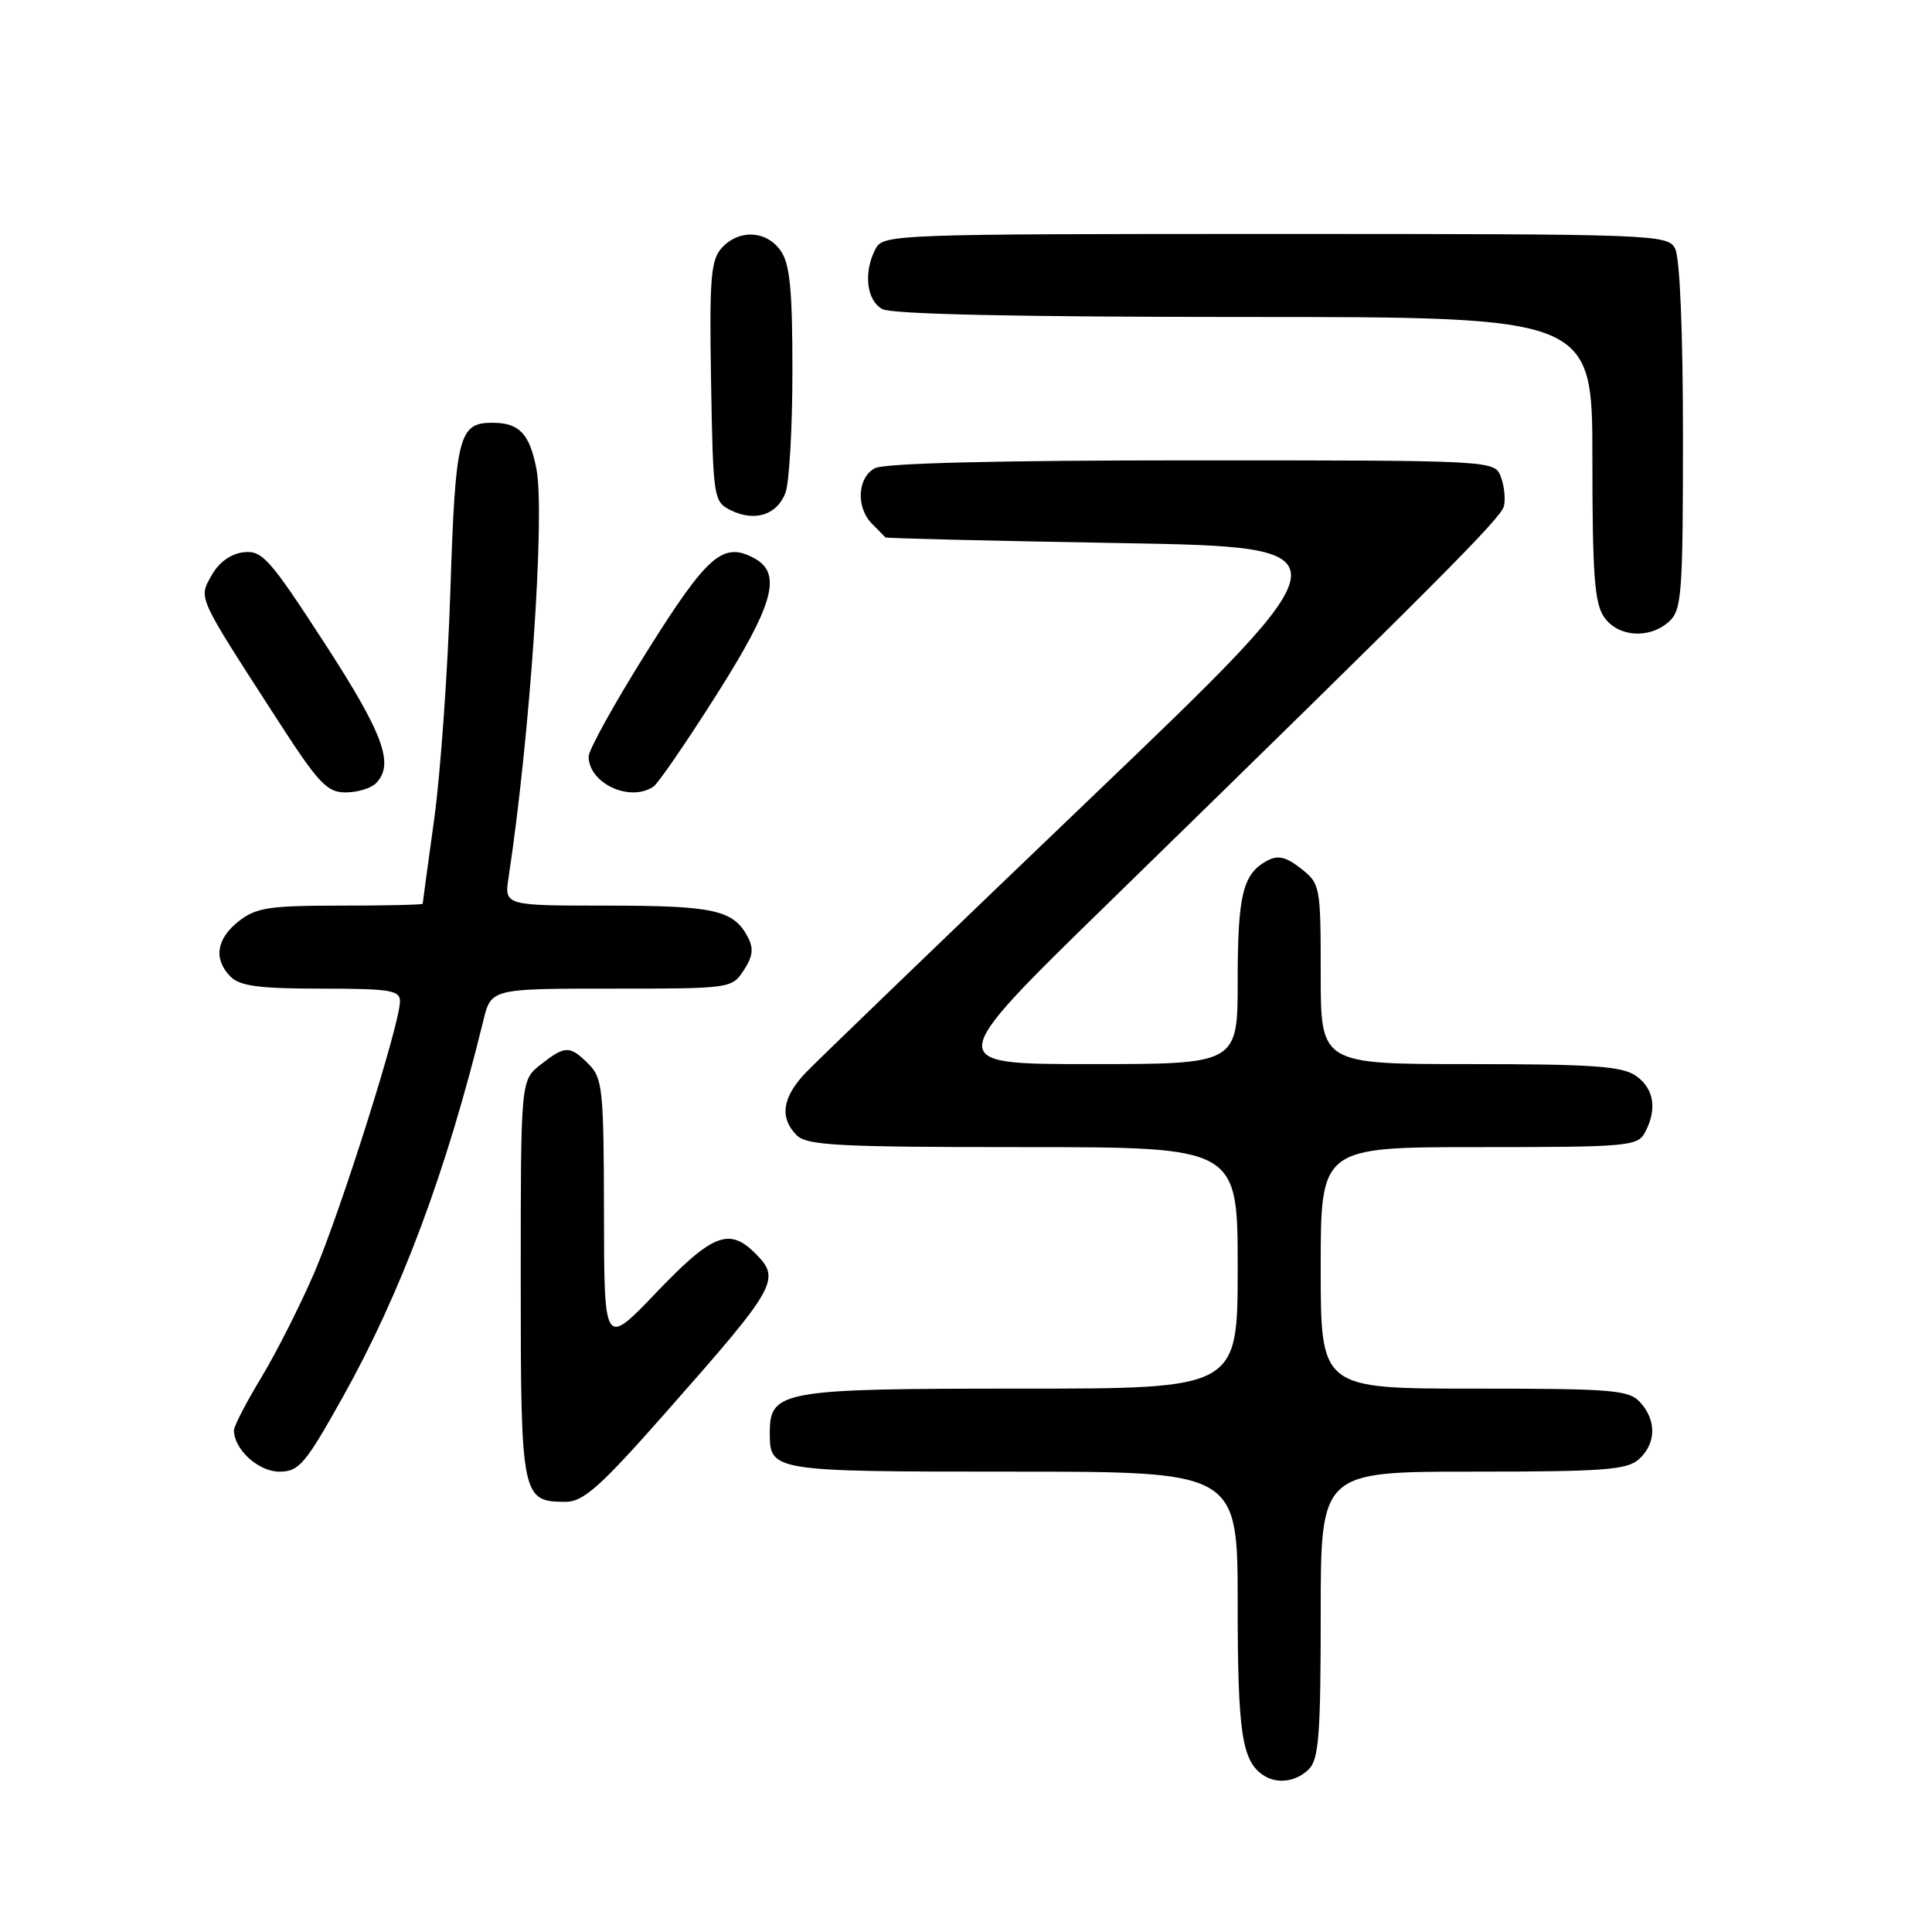 <?xml version="1.0" encoding="UTF-8" standalone="no"?>
<!DOCTYPE svg PUBLIC "-//W3C//DTD SVG 1.1//EN" "http://www.w3.org/Graphics/SVG/1.1/DTD/svg11.dtd" >
<svg xmlns="http://www.w3.org/2000/svg" xmlns:xlink="http://www.w3.org/1999/xlink" version="1.1" viewBox="0 0 256 256">
 <g >
 <path fill="currentColor"
d=" M 173.43 234.43 C 174.75 233.11 175.00 229.80 175.00 213.93 C 175.00 195.00 175.00 195.00 195.17 195.00 C 212.54 195.00 215.60 194.77 217.17 193.35 C 219.45 191.29 219.52 188.23 217.35 185.83 C 215.84 184.17 213.78 184.00 195.35 184.00 C 175.00 184.00 175.00 184.00 175.00 168.00 C 175.00 152.00 175.00 152.00 195.96 152.00 C 215.67 152.00 216.99 151.88 217.96 150.07 C 219.61 146.99 219.18 144.24 216.78 142.56 C 214.95 141.28 211.06 141.00 194.78 141.00 C 175.00 141.00 175.00 141.00 175.00 129.07 C 175.00 117.41 174.94 117.10 172.39 115.09 C 170.41 113.53 169.34 113.28 167.92 114.04 C 164.68 115.77 164.00 118.55 164.00 129.93 C 164.00 141.00 164.00 141.00 144.50 141.00 C 124.99 141.00 124.99 141.00 146.75 119.77 C 190.64 76.94 198.84 68.72 199.27 67.09 C 199.51 66.17 199.33 64.43 198.88 63.21 C 198.06 61.00 198.06 61.00 157.97 61.00 C 132.24 61.00 117.18 61.37 115.93 62.04 C 113.59 63.29 113.40 67.26 115.57 69.43 C 116.44 70.29 117.22 71.10 117.32 71.21 C 117.42 71.33 131.40 71.67 148.38 71.96 C 179.26 72.50 179.26 72.50 144.38 105.89 C 125.20 124.25 108.26 140.57 106.75 142.15 C 103.65 145.40 103.26 148.12 105.57 150.43 C 106.93 151.78 111.06 152.00 135.57 152.00 C 164.00 152.00 164.00 152.00 164.00 168.00 C 164.00 184.00 164.00 184.00 135.22 184.00 C 103.53 184.00 102.00 184.27 102.00 189.86 C 102.00 194.96 102.22 195.00 134.20 195.00 C 164.00 195.00 164.00 195.00 164.00 212.57 C 164.00 229.63 164.56 233.34 167.40 235.23 C 169.21 236.44 171.76 236.10 173.43 234.43 Z  M 88.14 187.25 C 103.05 170.36 103.52 169.52 100.05 166.05 C 96.62 162.62 94.37 163.52 86.98 171.25 C 80.05 178.50 80.05 178.50 80.03 160.75 C 80.00 144.35 79.85 142.85 78.00 141.00 C 75.50 138.50 74.90 138.51 71.63 141.07 C 69.00 143.15 69.00 143.15 69.00 169.50 C 69.00 198.41 69.12 199.00 74.96 199.00 C 77.29 199.00 79.53 197.01 88.14 187.25 Z  M 45.35 185.25 C 53.13 171.36 59.13 155.30 64.04 135.25 C 65.08 131.00 65.08 131.00 81.02 131.00 C 96.80 131.00 96.97 130.98 98.55 128.57 C 99.78 126.69 99.89 125.67 99.05 124.09 C 97.17 120.58 94.54 120.00 80.48 120.00 C 66.82 120.00 66.82 120.00 67.39 116.25 C 70.23 97.57 72.24 68.07 71.08 62.13 C 70.17 57.47 68.82 56.04 65.32 56.02 C 60.78 55.98 60.35 57.67 59.68 78.17 C 59.34 88.80 58.37 102.45 57.54 108.50 C 56.70 114.55 56.01 119.61 56.01 119.75 C 56.00 119.89 51.11 120.00 45.13 120.00 C 35.66 120.00 33.93 120.26 31.63 122.07 C 28.65 124.42 28.26 127.12 30.57 129.43 C 31.80 130.66 34.42 131.00 42.57 131.00 C 51.69 131.00 53.00 131.21 53.00 132.69 C 53.00 135.64 45.17 160.42 41.66 168.61 C 39.79 172.95 36.63 179.20 34.64 182.50 C 32.64 185.80 31.00 188.96 31.00 189.53 C 31.00 192.04 34.24 195.00 37.00 195.00 C 39.61 195.00 40.41 194.07 45.35 185.25 Z  M 49.80 103.80 C 52.30 101.30 50.84 97.29 42.98 85.18 C 35.69 73.96 34.74 72.90 32.27 73.18 C 30.57 73.38 29.00 74.51 28.05 76.22 C 26.30 79.35 26.03 78.76 36.68 95.25 C 42.18 103.78 43.32 105.00 45.78 105.00 C 47.33 105.00 49.14 104.46 49.80 103.80 Z  M 86.59 104.23 C 87.19 103.83 90.90 98.43 94.84 92.22 C 102.55 80.08 103.69 75.97 99.91 73.95 C 95.80 71.75 93.75 73.54 85.75 86.28 C 81.49 93.07 78.00 99.35 78.00 100.24 C 78.00 103.80 83.47 106.34 86.59 104.23 Z  M 221.17 82.35 C 222.84 80.83 223.00 78.70 223.00 57.78 C 223.00 43.90 222.59 34.11 221.96 32.93 C 220.96 31.06 219.32 31.00 169.00 31.00 C 118.68 31.00 117.04 31.06 116.04 32.93 C 114.38 36.03 114.80 39.83 116.93 40.96 C 118.19 41.64 135.09 42.00 164.93 42.00 C 211.00 42.00 211.00 42.00 211.00 60.78 C 211.00 76.15 211.28 79.96 212.56 81.78 C 214.42 84.43 218.56 84.71 221.17 82.35 Z  M 104.08 65.30 C 104.58 63.96 105.00 56.70 105.00 49.16 C 105.00 38.37 104.67 34.97 103.44 33.22 C 101.55 30.52 97.90 30.35 95.63 32.86 C 94.18 34.46 93.99 36.87 94.22 50.58 C 94.49 66.07 94.55 66.47 96.83 67.61 C 100.00 69.18 102.96 68.24 104.08 65.30 Z "/>
</g>
</svg>